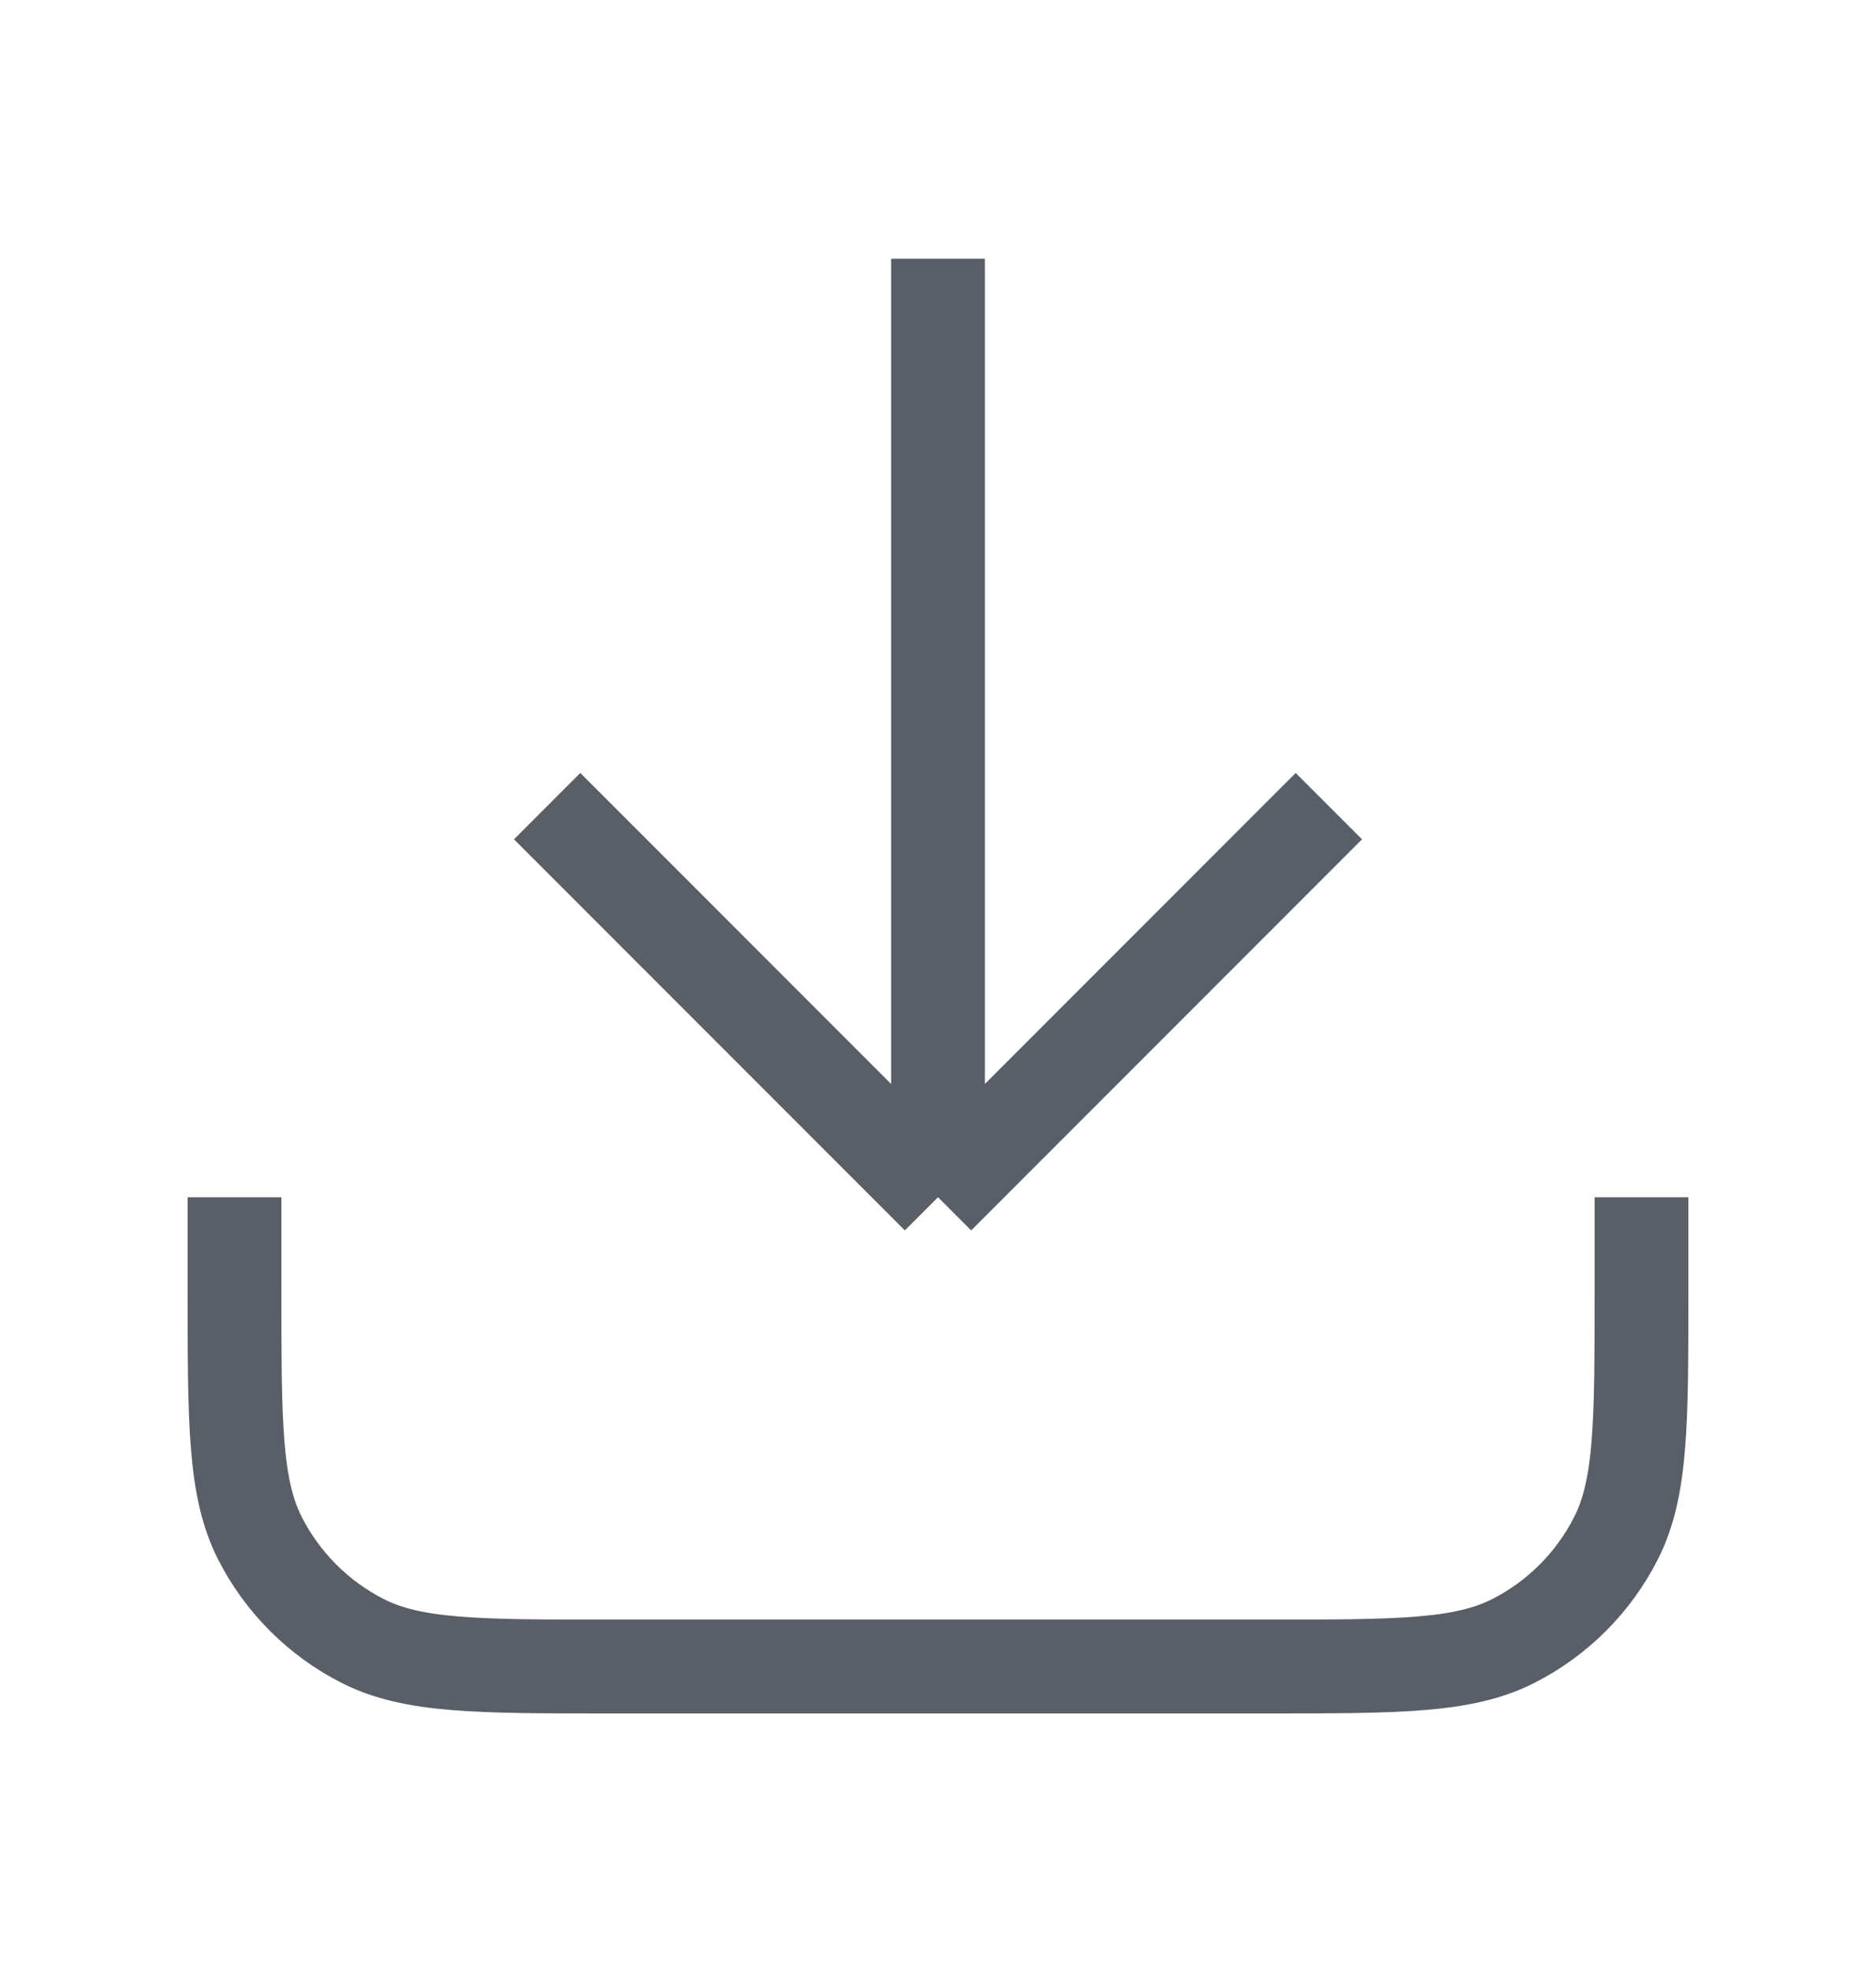 <svg width="20" height="21" viewBox="0 0 20 21" fill="none" xmlns="http://www.w3.org/2000/svg">
<path d="M17.5 12.756V13.756C17.5 15.156 17.5 15.856 17.227 16.391C16.988 16.861 16.605 17.244 16.135 17.483C15.6 17.756 14.9 17.756 13.5 17.756H6.5C5.1 17.756 4.4 17.756 3.865 17.483C3.395 17.244 3.012 16.861 2.772 16.391C2.5 15.856 2.5 15.156 2.5 13.756V12.756M14.167 8.589L10 12.756M10 12.756L5.833 8.589M10 12.756V2.756" stroke="#5A5F67" strokeWidth="1.25" strokeLinecap="round" strokeLinejoin="round"/>
</svg>
